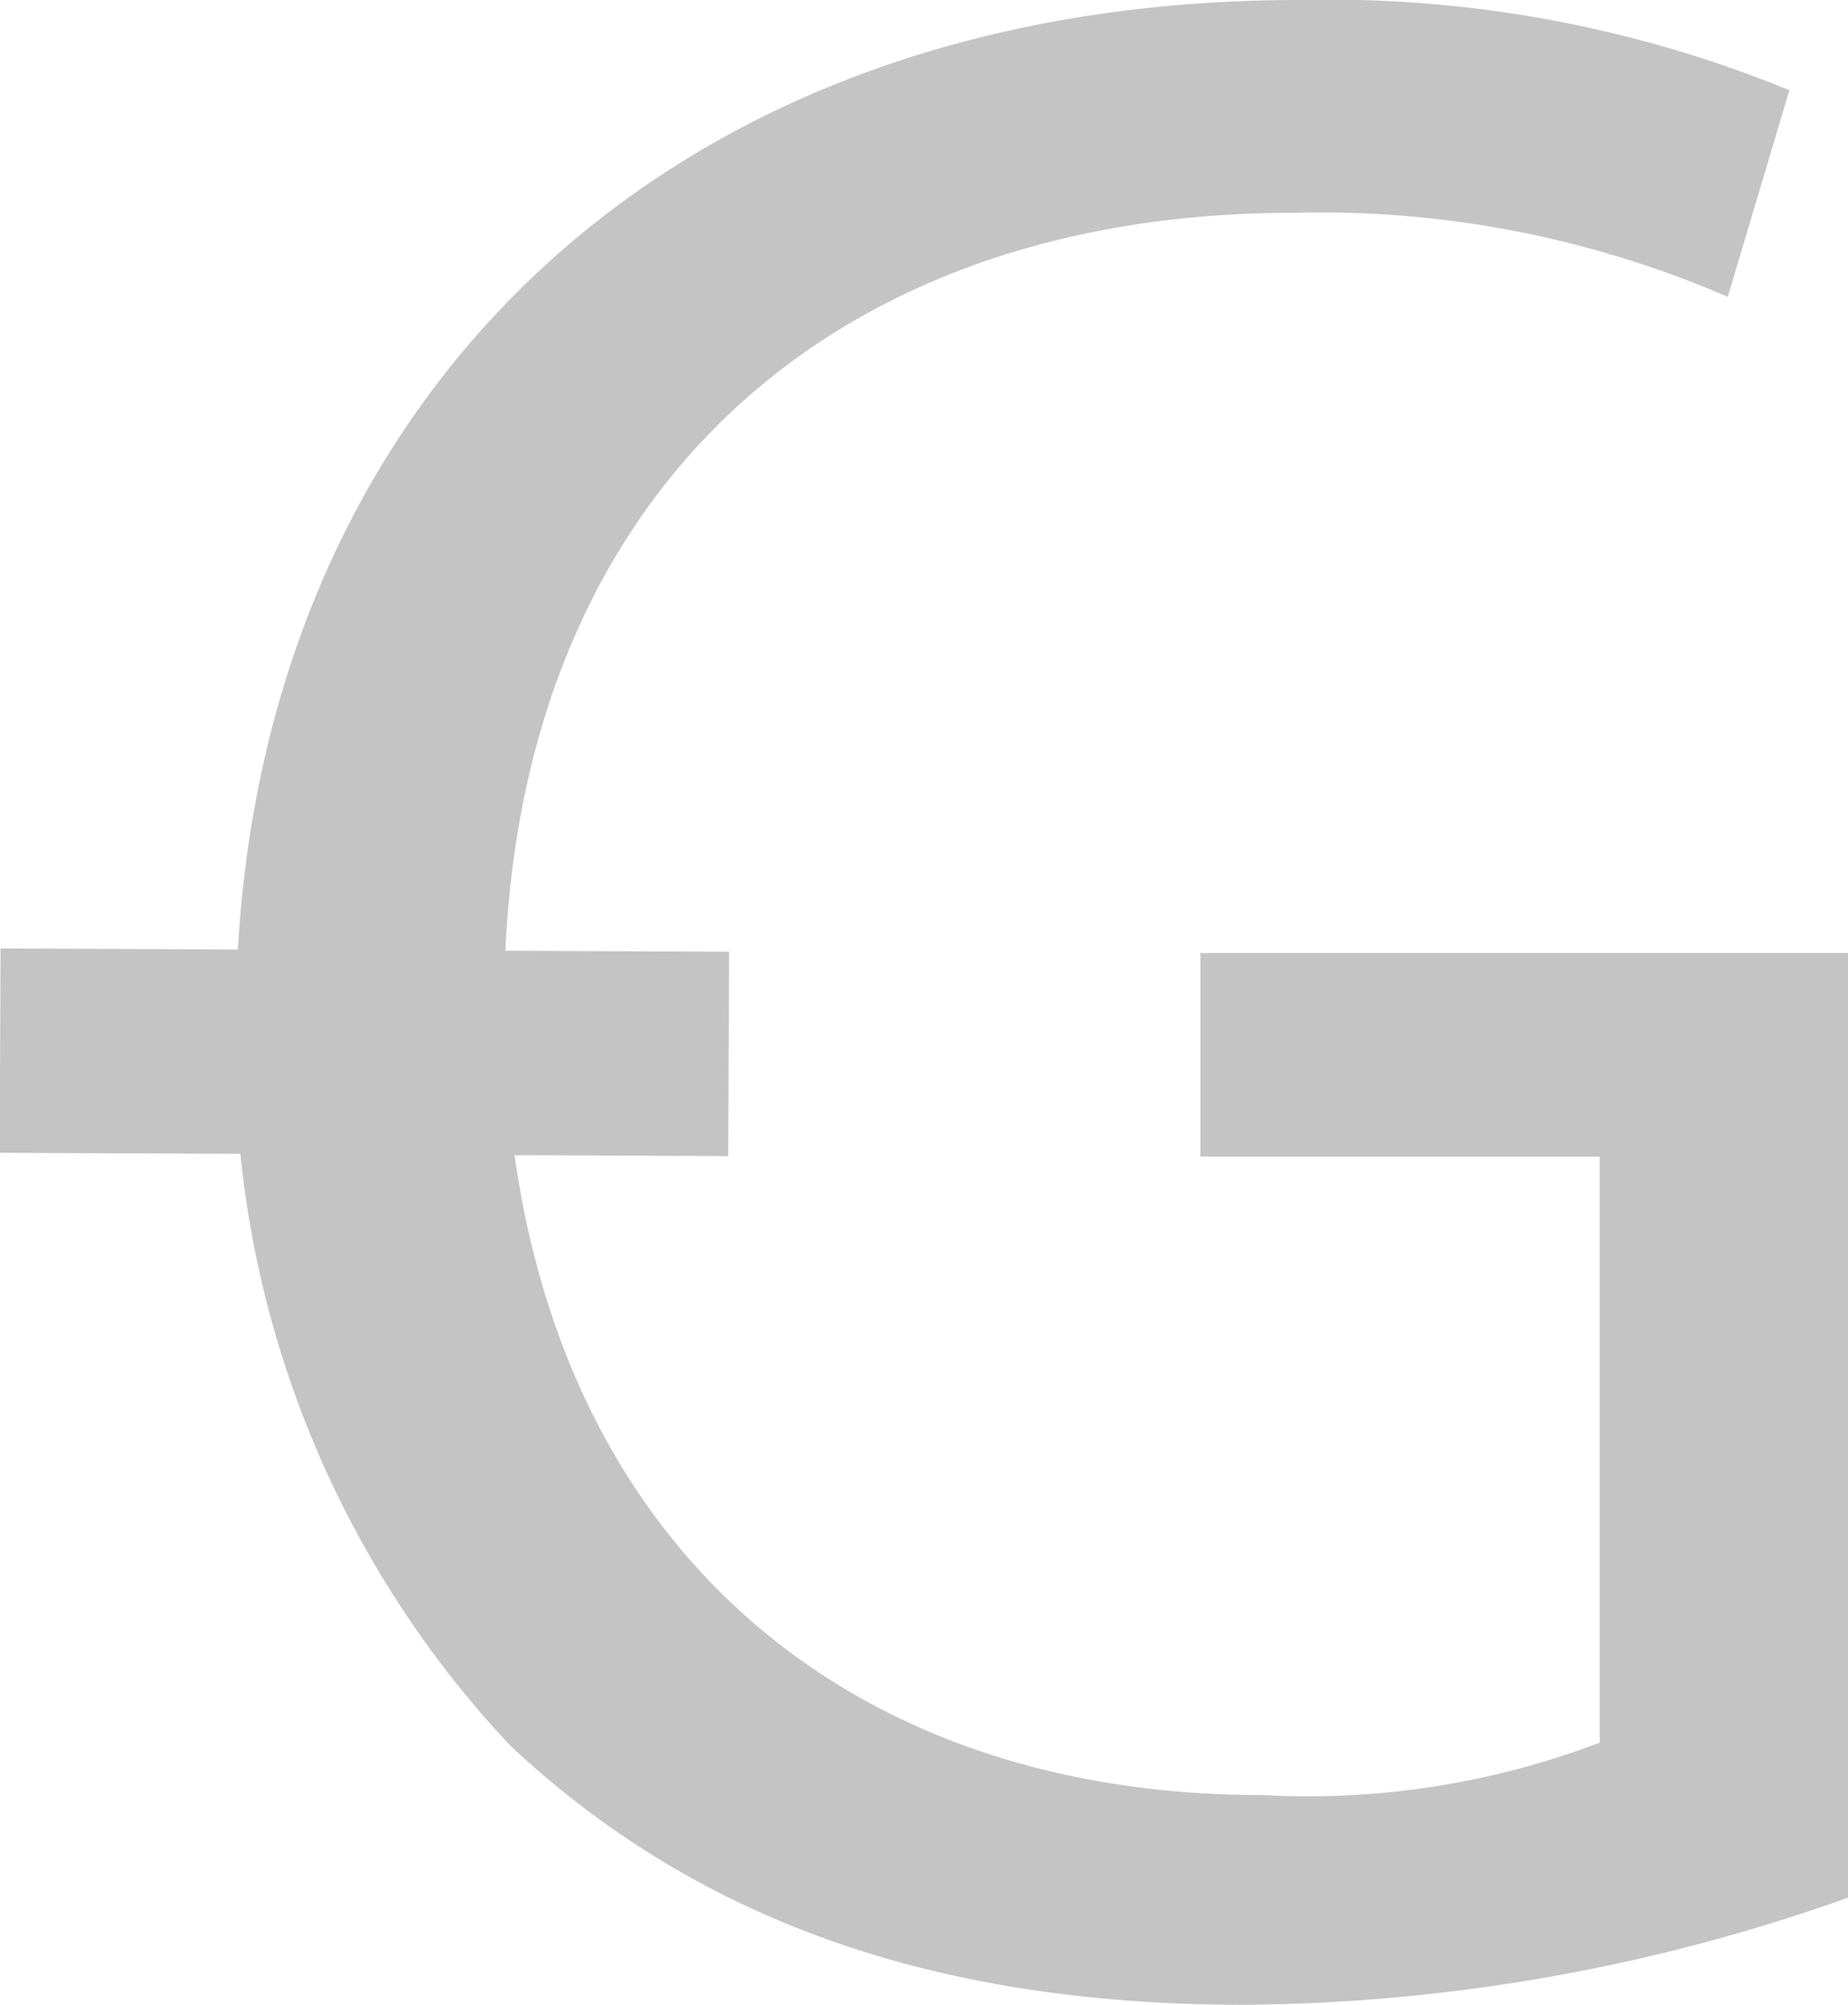 <svg xmlns="http://www.w3.org/2000/svg" viewBox="0 0 23.97 26"><path d="M24,24.6A23.78,23.78,0,0,1,16.14,26c-3.85,0-7-1-9.52-3.36a13.13,13.13,0,0,1-3.56-9.49C3.1,5.55,8.32,0,16.86,0a15.75,15.75,0,0,1,6.35,1.17l-.8,2.68a13.28,13.28,0,0,0-5.63-1.09C10.59,2.76,6.54,6.61,6.54,13s3.9,10.28,9.83,10.28a10.66,10.66,0,0,0,4.38-.68V15H15.57V12.36H24Z" fill="#c4c4c4"/><rect fill="#c4c4c4" x="3.41" y="8.92" width="2.65" height="9.45" transform="translate(-8.94 18.32) rotate(-89.74)"/></svg>
